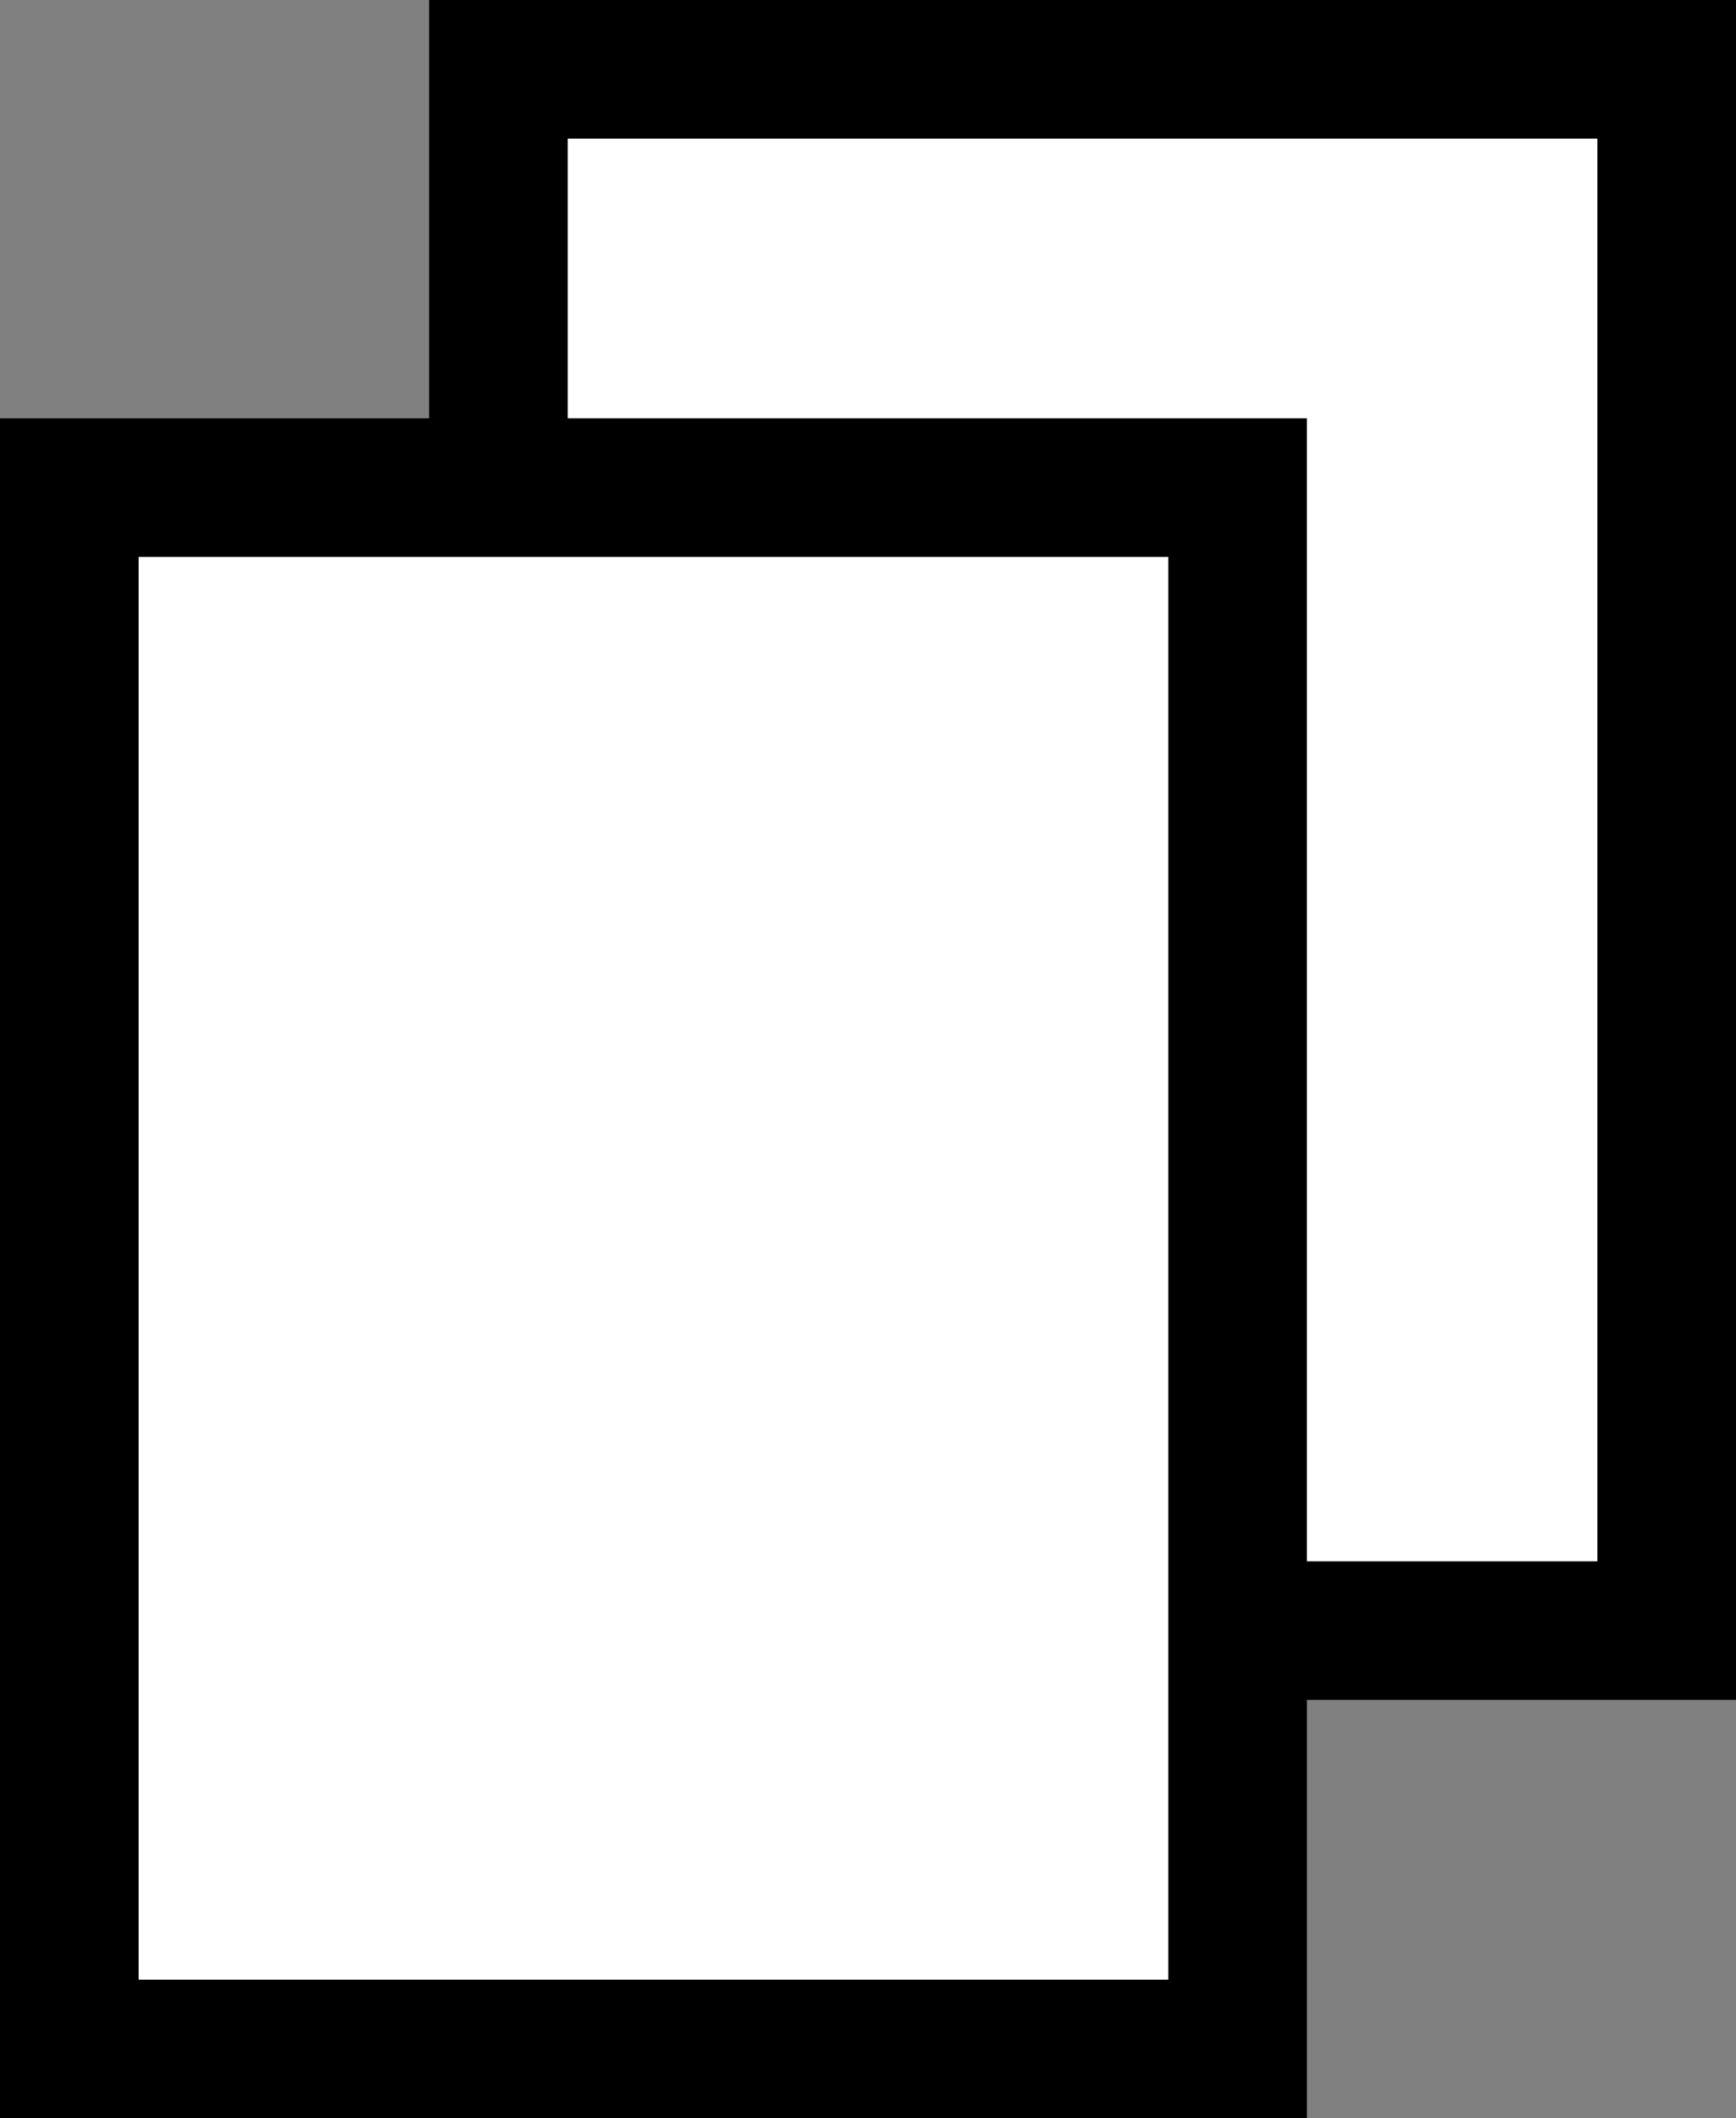 <?xml version="1.0" encoding="UTF-8" standalone="no"?>
<svg
   xmlns:dc="http://purl.org/dc/elements/1.1/"
   xmlns:cc="http://creativecommons.org/ns#"
   xmlns:rdf="http://www.w3.org/1999/02/22-rdf-syntax-ns#"
   xmlns:svg="http://www.w3.org/2000/svg"
   xmlns="http://www.w3.org/2000/svg"
   xmlns:sodipodi="http://sodipodi.sourceforge.net/DTD/sodipodi-0.dtd"
   xmlns:inkscape="http://www.inkscape.org/namespaces/inkscape"
   width="62.621mm"
   height="76.407mm"
   viewBox="0 0 62.621 76.407"
   version="1.1"
   id="svg8"
   inkscape:version="1.0.2 (e86c870879, 2021-01-15)"
   sodipodi:docname="Copy.svg"
   inkscape:export-filename="C:\Users\iw87ukax\Documents\Workspace\effendi_main\python_code\ui\Copy.png"
   inkscape:export-xdpi="81.122437"
   inkscape:export-ydpi="81.122437">
  <rect x="0" y="0" width="62.621" height="76.407" fill="#808080" stroke="none"/>
  <defs
     id="defs2" />
  <sodipodi:namedview
     id="base"
     pagecolor="#ffffff"
     bordercolor="#666666"
     borderopacity="1.0"
     inkscape:pageopacity="0.0"
     inkscape:pageshadow="2"
     inkscape:zoom="0.19087798"
     inkscape:cx="-1608.8264"
     inkscape:cy="-376.27854"
     inkscape:document-units="mm"
     inkscape:current-layer="layer1"
     inkscape:document-rotation="0"
     showgrid="false"
     inkscape:window-width="1920"
     inkscape:window-height="1017"
     inkscape:window-x="-8"
     inkscape:window-y="-8"
     inkscape:window-maximized="1"
     fit-margin-top="0"
     fit-margin-left="0"
     fit-margin-right="0"
     fit-margin-bottom="0" />
  <g
     inkscape:label="Ebene 1"
     inkscape:groupmode="layer"
     id="layer1"
     transform="translate(-50.417,-61.03)">
    <rect
       style="fill:#ffffff;fill-opacity:1;stroke:#000000;stroke-width:5;stroke-linecap:round;stroke-miterlimit:4;stroke-dasharray:none;stroke-opacity:1"
       id="rect833-4"
       width="42.144"
       height="56.318"
       x="68.394"
       y="63.53"
       ry="0" />
  </g>
  <g
     inkscape:groupmode="layer"
     id="layer2"
     inkscape:label="Ebene 2"
     transform="translate(-50.417,-61.03)">
    <rect
       style="fill:#ffffff;fill-opacity:1;stroke:#000000;stroke-width:5;stroke-linecap:round;stroke-miterlimit:4;stroke-dasharray:none;stroke-opacity:1"
       id="rect833"
       width="42.144"
       height="56.318"
       x="52.917"
       y="78.619"
       ry="0" />
  </g>
</svg>
